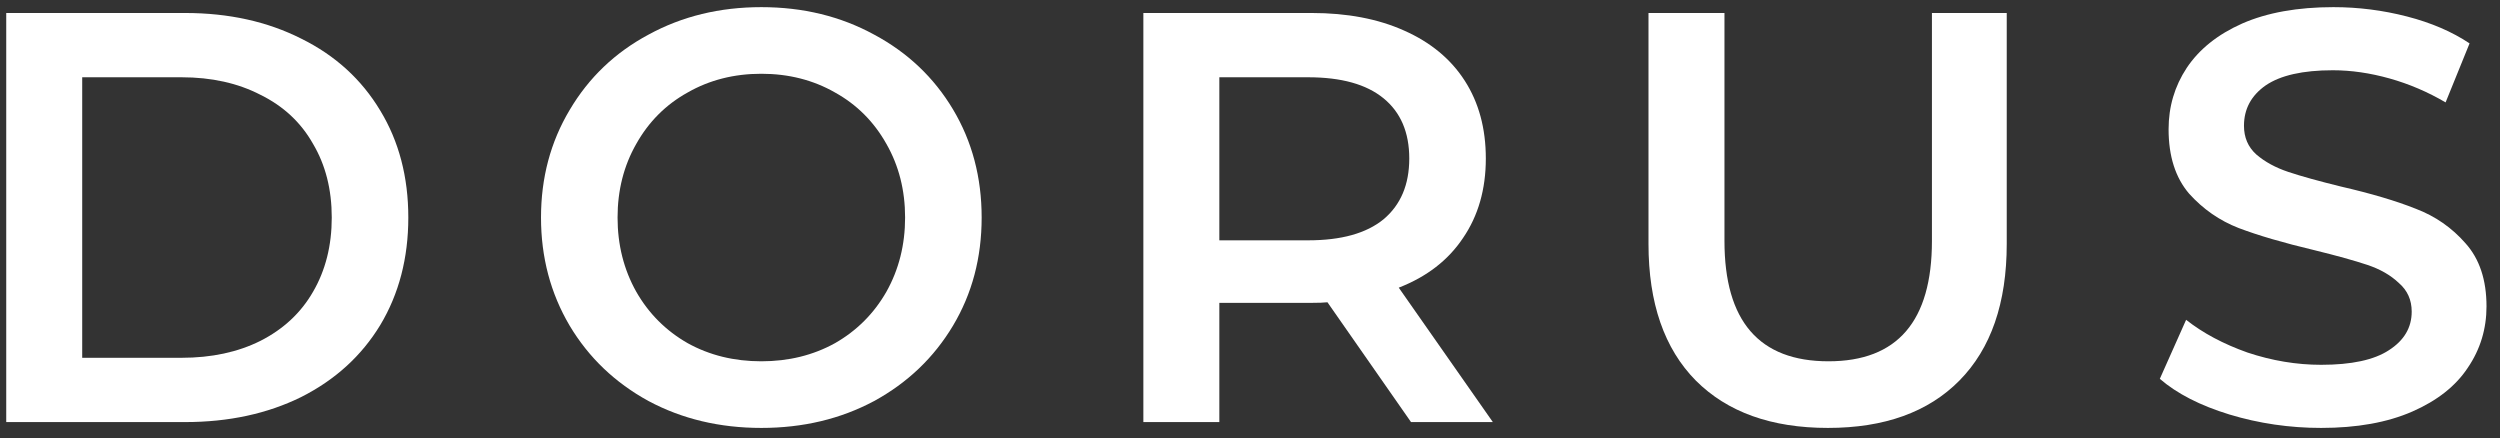 <svg width="154" height="27" viewBox="0 0 154 27" fill="none" xmlns="http://www.w3.org/2000/svg">
<rect x="0" y="0" width="154" height="27" fill="#333333" stroke="none"/>
<path d="M0.384 0.8H11.4C14.088 0.8 16.476 1.328 18.564 2.384C20.652 3.416 22.272 4.892 23.424 6.812C24.576 8.708 25.152 10.904 25.152 13.4C25.152 15.896 24.576 18.104 23.424 20.024C22.272 21.92 20.652 23.396 18.564 24.452C16.476 25.484 14.088 26 11.4 26H0.384V0.8ZM11.184 22.04C13.032 22.04 14.652 21.692 16.044 20.996C17.46 20.276 18.54 19.268 19.284 17.972C20.052 16.652 20.436 15.128 20.436 13.4C20.436 11.672 20.052 10.16 19.284 8.864C18.54 7.544 17.46 6.536 16.044 5.84C14.652 5.12 13.032 4.76 11.184 4.76H5.064V22.04H11.184Z" fill="white"/>
<path d="M46.898 26.36C44.33 26.36 42.014 25.808 39.95 24.704C37.886 23.576 36.266 22.028 35.09 20.06C33.914 18.068 33.326 15.848 33.326 13.4C33.326 10.952 33.914 8.744 35.09 6.776C36.266 4.784 37.886 3.236 39.95 2.132C42.014 1.004 44.33 0.44 46.898 0.44C49.466 0.44 51.782 1.004 53.846 2.132C55.91 3.236 57.53 4.772 58.706 6.74C59.882 8.708 60.47 10.928 60.47 13.4C60.47 15.872 59.882 18.092 58.706 20.06C57.53 22.028 55.91 23.576 53.846 24.704C51.782 25.808 49.466 26.36 46.898 26.36ZM46.898 22.256C48.578 22.256 50.09 21.884 51.434 21.14C52.778 20.372 53.834 19.316 54.602 17.972C55.37 16.604 55.754 15.08 55.754 13.4C55.754 11.72 55.37 10.208 54.602 8.864C53.834 7.496 52.778 6.44 51.434 5.696C50.09 4.928 48.578 4.544 46.898 4.544C45.218 4.544 43.706 4.928 42.362 5.696C41.018 6.44 39.962 7.496 39.194 8.864C38.426 10.208 38.042 11.72 38.042 13.4C38.042 15.08 38.426 16.604 39.194 17.972C39.962 19.316 41.018 20.372 42.362 21.14C43.706 21.884 45.218 22.256 46.898 22.256Z" fill="white"/>
<path d="M86.919 26L81.771 18.62C81.555 18.644 81.231 18.656 80.799 18.656H75.111V26H70.431V0.8H80.799C82.983 0.8 84.879 1.16 86.487 1.88C88.119 2.6 89.367 3.632 90.231 4.976C91.095 6.32 91.527 7.916 91.527 9.764C91.527 11.66 91.059 13.292 90.123 14.66C89.211 16.028 87.891 17.048 86.163 17.72L91.959 26H86.919ZM86.811 9.764C86.811 8.156 86.283 6.92 85.227 6.056C84.171 5.192 82.623 4.76 80.583 4.76H75.111V14.804H80.583C82.623 14.804 84.171 14.372 85.227 13.508C86.283 12.62 86.811 11.372 86.811 9.764Z" fill="white"/>
<path d="M112.599 26.36C109.119 26.36 106.407 25.388 104.463 23.444C102.519 21.476 101.547 18.668 101.547 15.02V0.8H106.227V14.84C106.227 19.784 108.363 22.256 112.635 22.256C116.883 22.256 119.007 19.784 119.007 14.84V0.8H123.615V15.02C123.615 18.668 122.643 21.476 120.699 23.444C118.779 25.388 116.079 26.36 112.599 26.36Z" fill="white"/>
<path d="M142.981 26.36C141.037 26.36 139.153 26.084 137.329 25.532C135.529 24.98 134.101 24.248 133.045 23.336L134.665 19.7C135.697 20.516 136.957 21.188 138.445 21.716C139.957 22.22 141.469 22.472 142.981 22.472C144.853 22.472 146.245 22.172 147.157 21.572C148.093 20.972 148.561 20.18 148.561 19.196C148.561 18.476 148.297 17.888 147.769 17.432C147.265 16.952 146.617 16.58 145.825 16.316C145.033 16.052 143.953 15.752 142.585 15.416C140.665 14.96 139.105 14.504 137.905 14.048C136.729 13.592 135.709 12.884 134.845 11.924C134.005 10.94 133.585 9.62 133.585 7.964C133.585 6.572 133.957 5.312 134.701 4.184C135.469 3.032 136.609 2.12 138.121 1.448C139.657 0.776 141.529 0.44 143.737 0.44C145.273 0.44 146.785 0.632 148.273 1.016C149.761 1.4 151.045 1.952 152.125 2.672L150.649 6.308C149.545 5.66 148.393 5.168 147.193 4.832C145.993 4.496 144.829 4.328 143.701 4.328C141.853 4.328 140.473 4.64 139.561 5.264C138.673 5.888 138.229 6.716 138.229 7.748C138.229 8.468 138.481 9.056 138.985 9.512C139.513 9.968 140.173 10.328 140.965 10.592C141.757 10.856 142.837 11.156 144.205 11.492C146.077 11.924 147.613 12.38 148.813 12.86C150.013 13.316 151.033 14.024 151.873 14.984C152.737 15.944 153.169 17.24 153.169 18.872C153.169 20.264 152.785 21.524 152.017 22.652C151.273 23.78 150.133 24.68 148.597 25.352C147.061 26.024 145.189 26.36 142.981 26.36Z" fill="white"/>
</svg>
